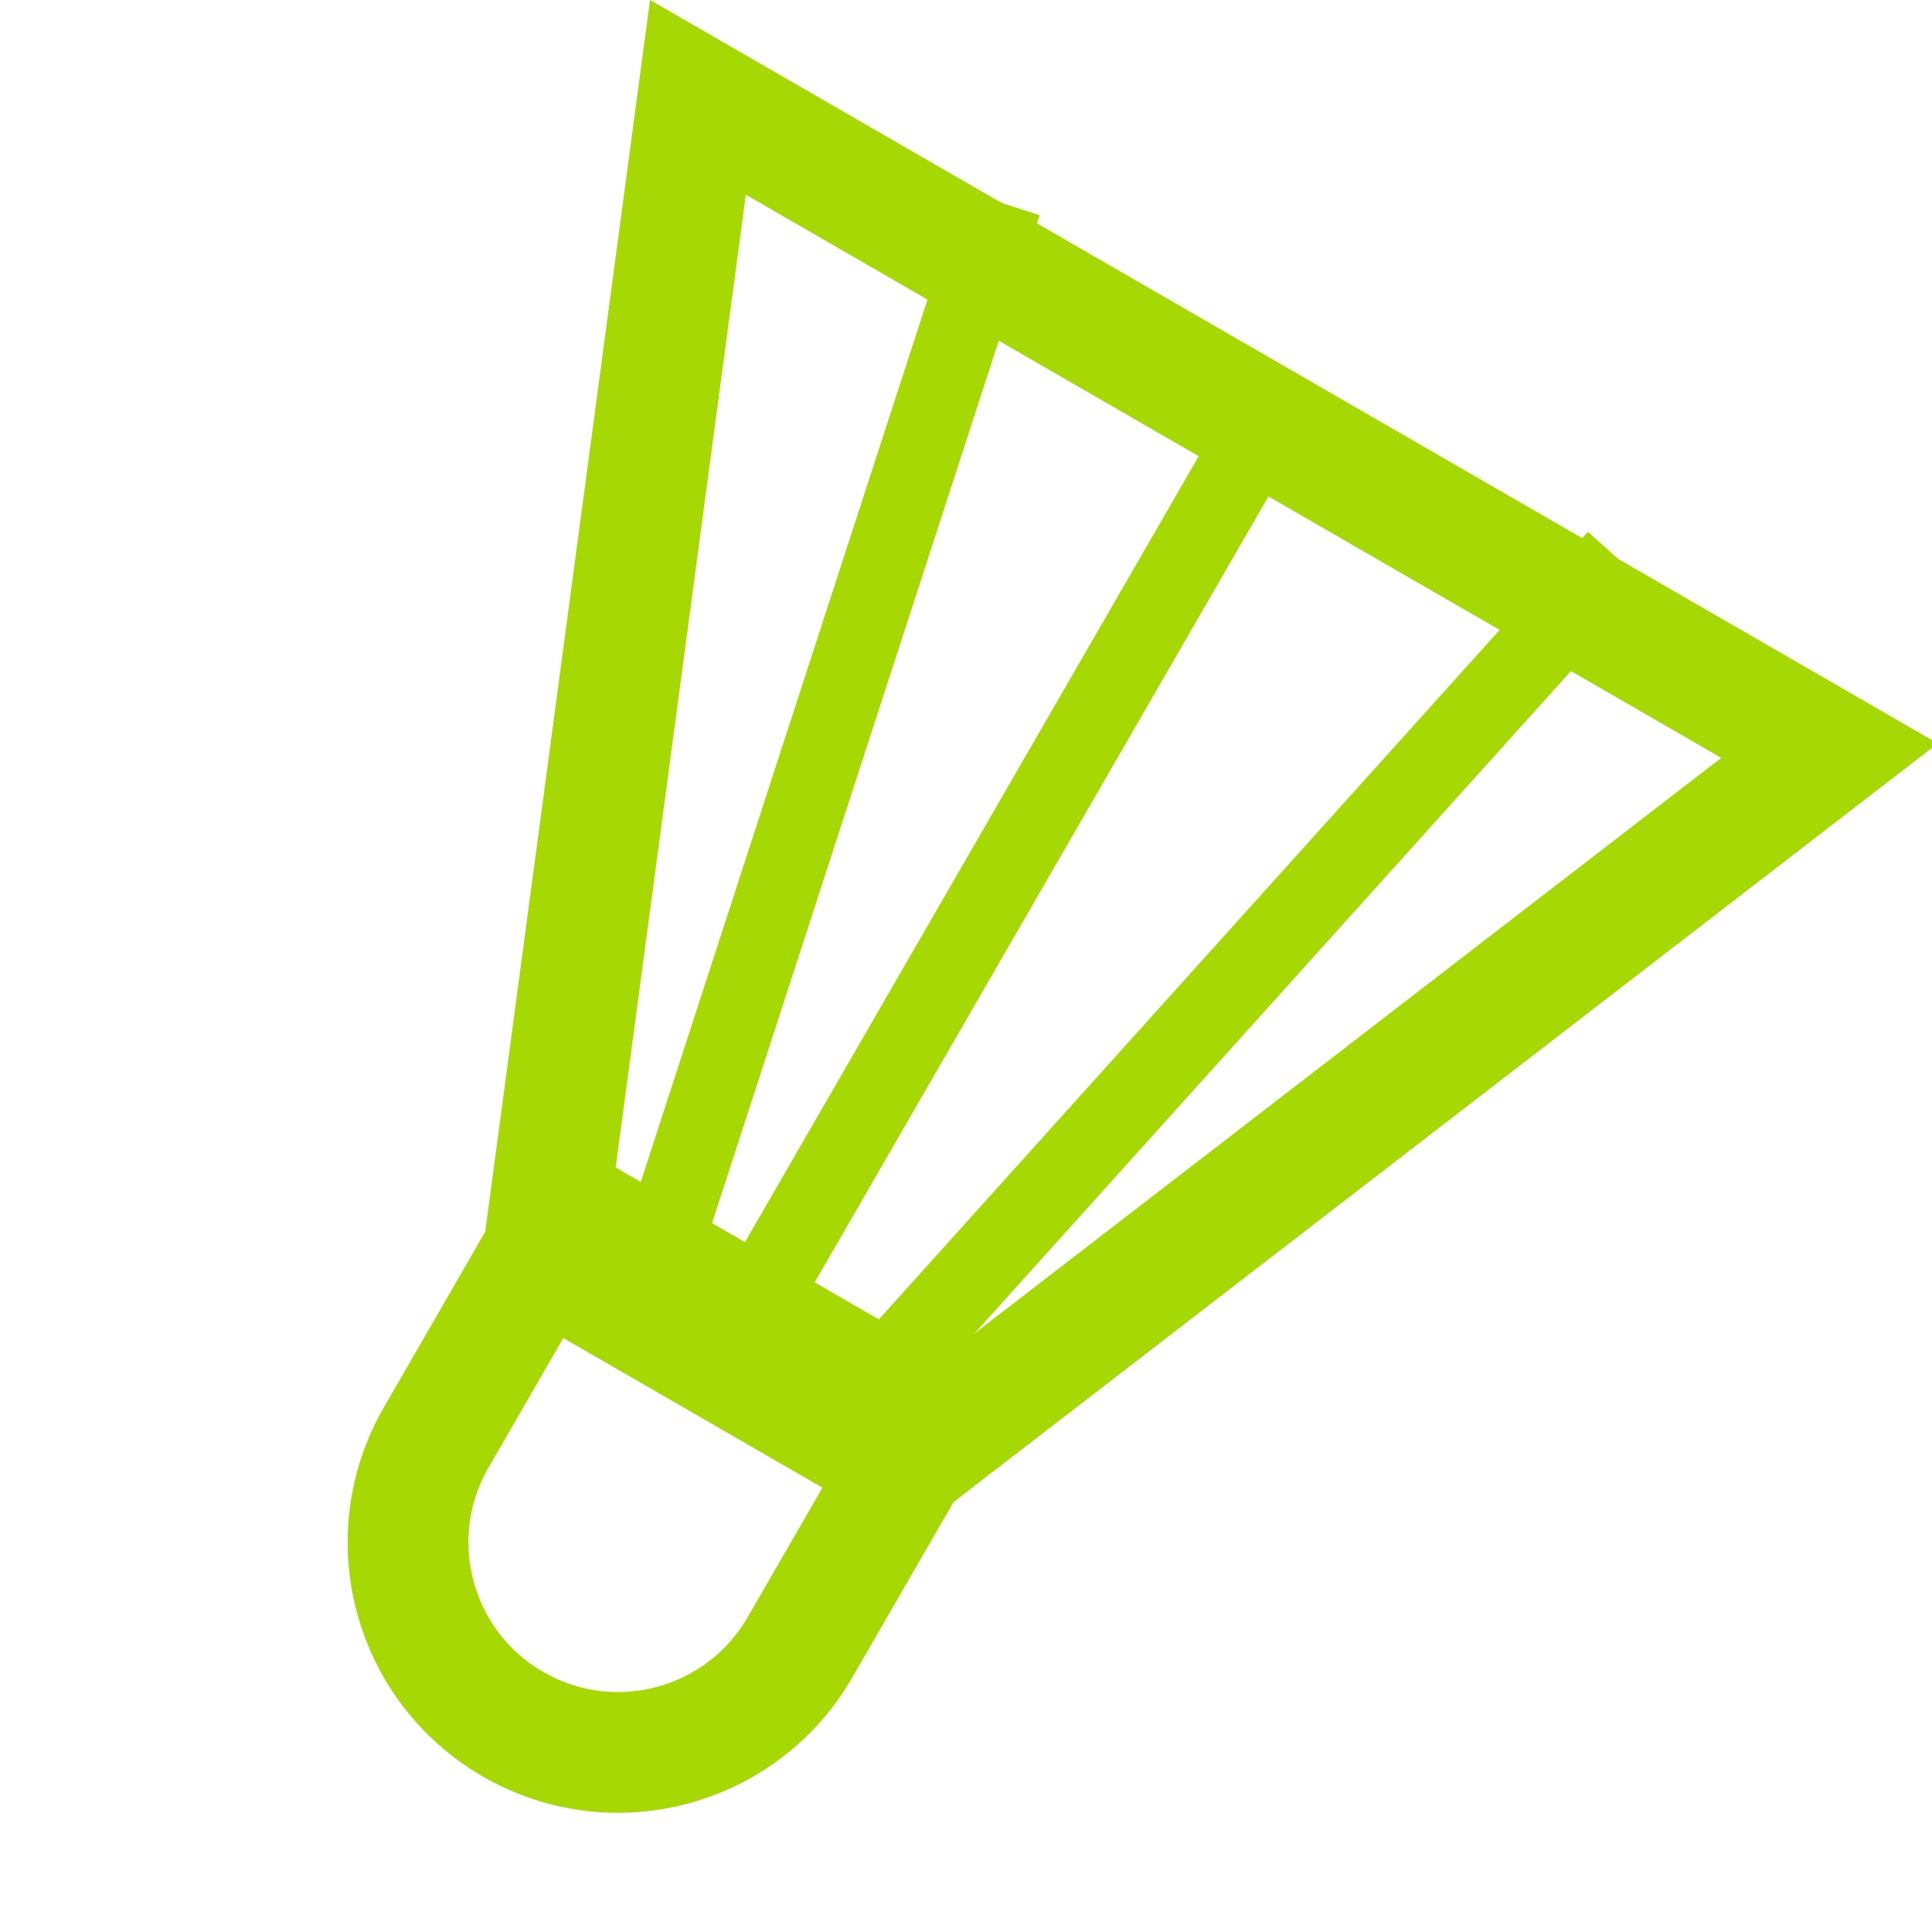 <svg width="24" height="24" viewBox="0 0 24 24" fill="none" xmlns="http://www.w3.org/2000/svg">
<g clip-path="url(#clip0_436_1113)">
<path d="M6.838 14.901L8.67 1.209L22.727 9.325L11.786 17.758L6.838 14.901Z" stroke="#A6D903" stroke-width="1.5"/>
<path d="M6.723 15.597L11.241 18.206L9.937 20.465C9.216 21.712 7.621 22.14 6.373 21.419C5.126 20.699 4.698 19.104 5.419 17.856L6.723 15.597Z" stroke="#A6D903" stroke-width="1.5"/>
<path d="M9.147 16.616L15.654 5.345" stroke="#A6D903"/>
<path d="M8.027 16.094L12.438 2.519" stroke="#A6D903"/>
<path d="M10.547 17.549L20.098 6.941" stroke="#A6D903"/>
</g>
<defs>
<clipPath id="clip0_436_1113">
<rect width="24" height="24" fill="white"/>
</clipPath>
</defs>
</svg>
